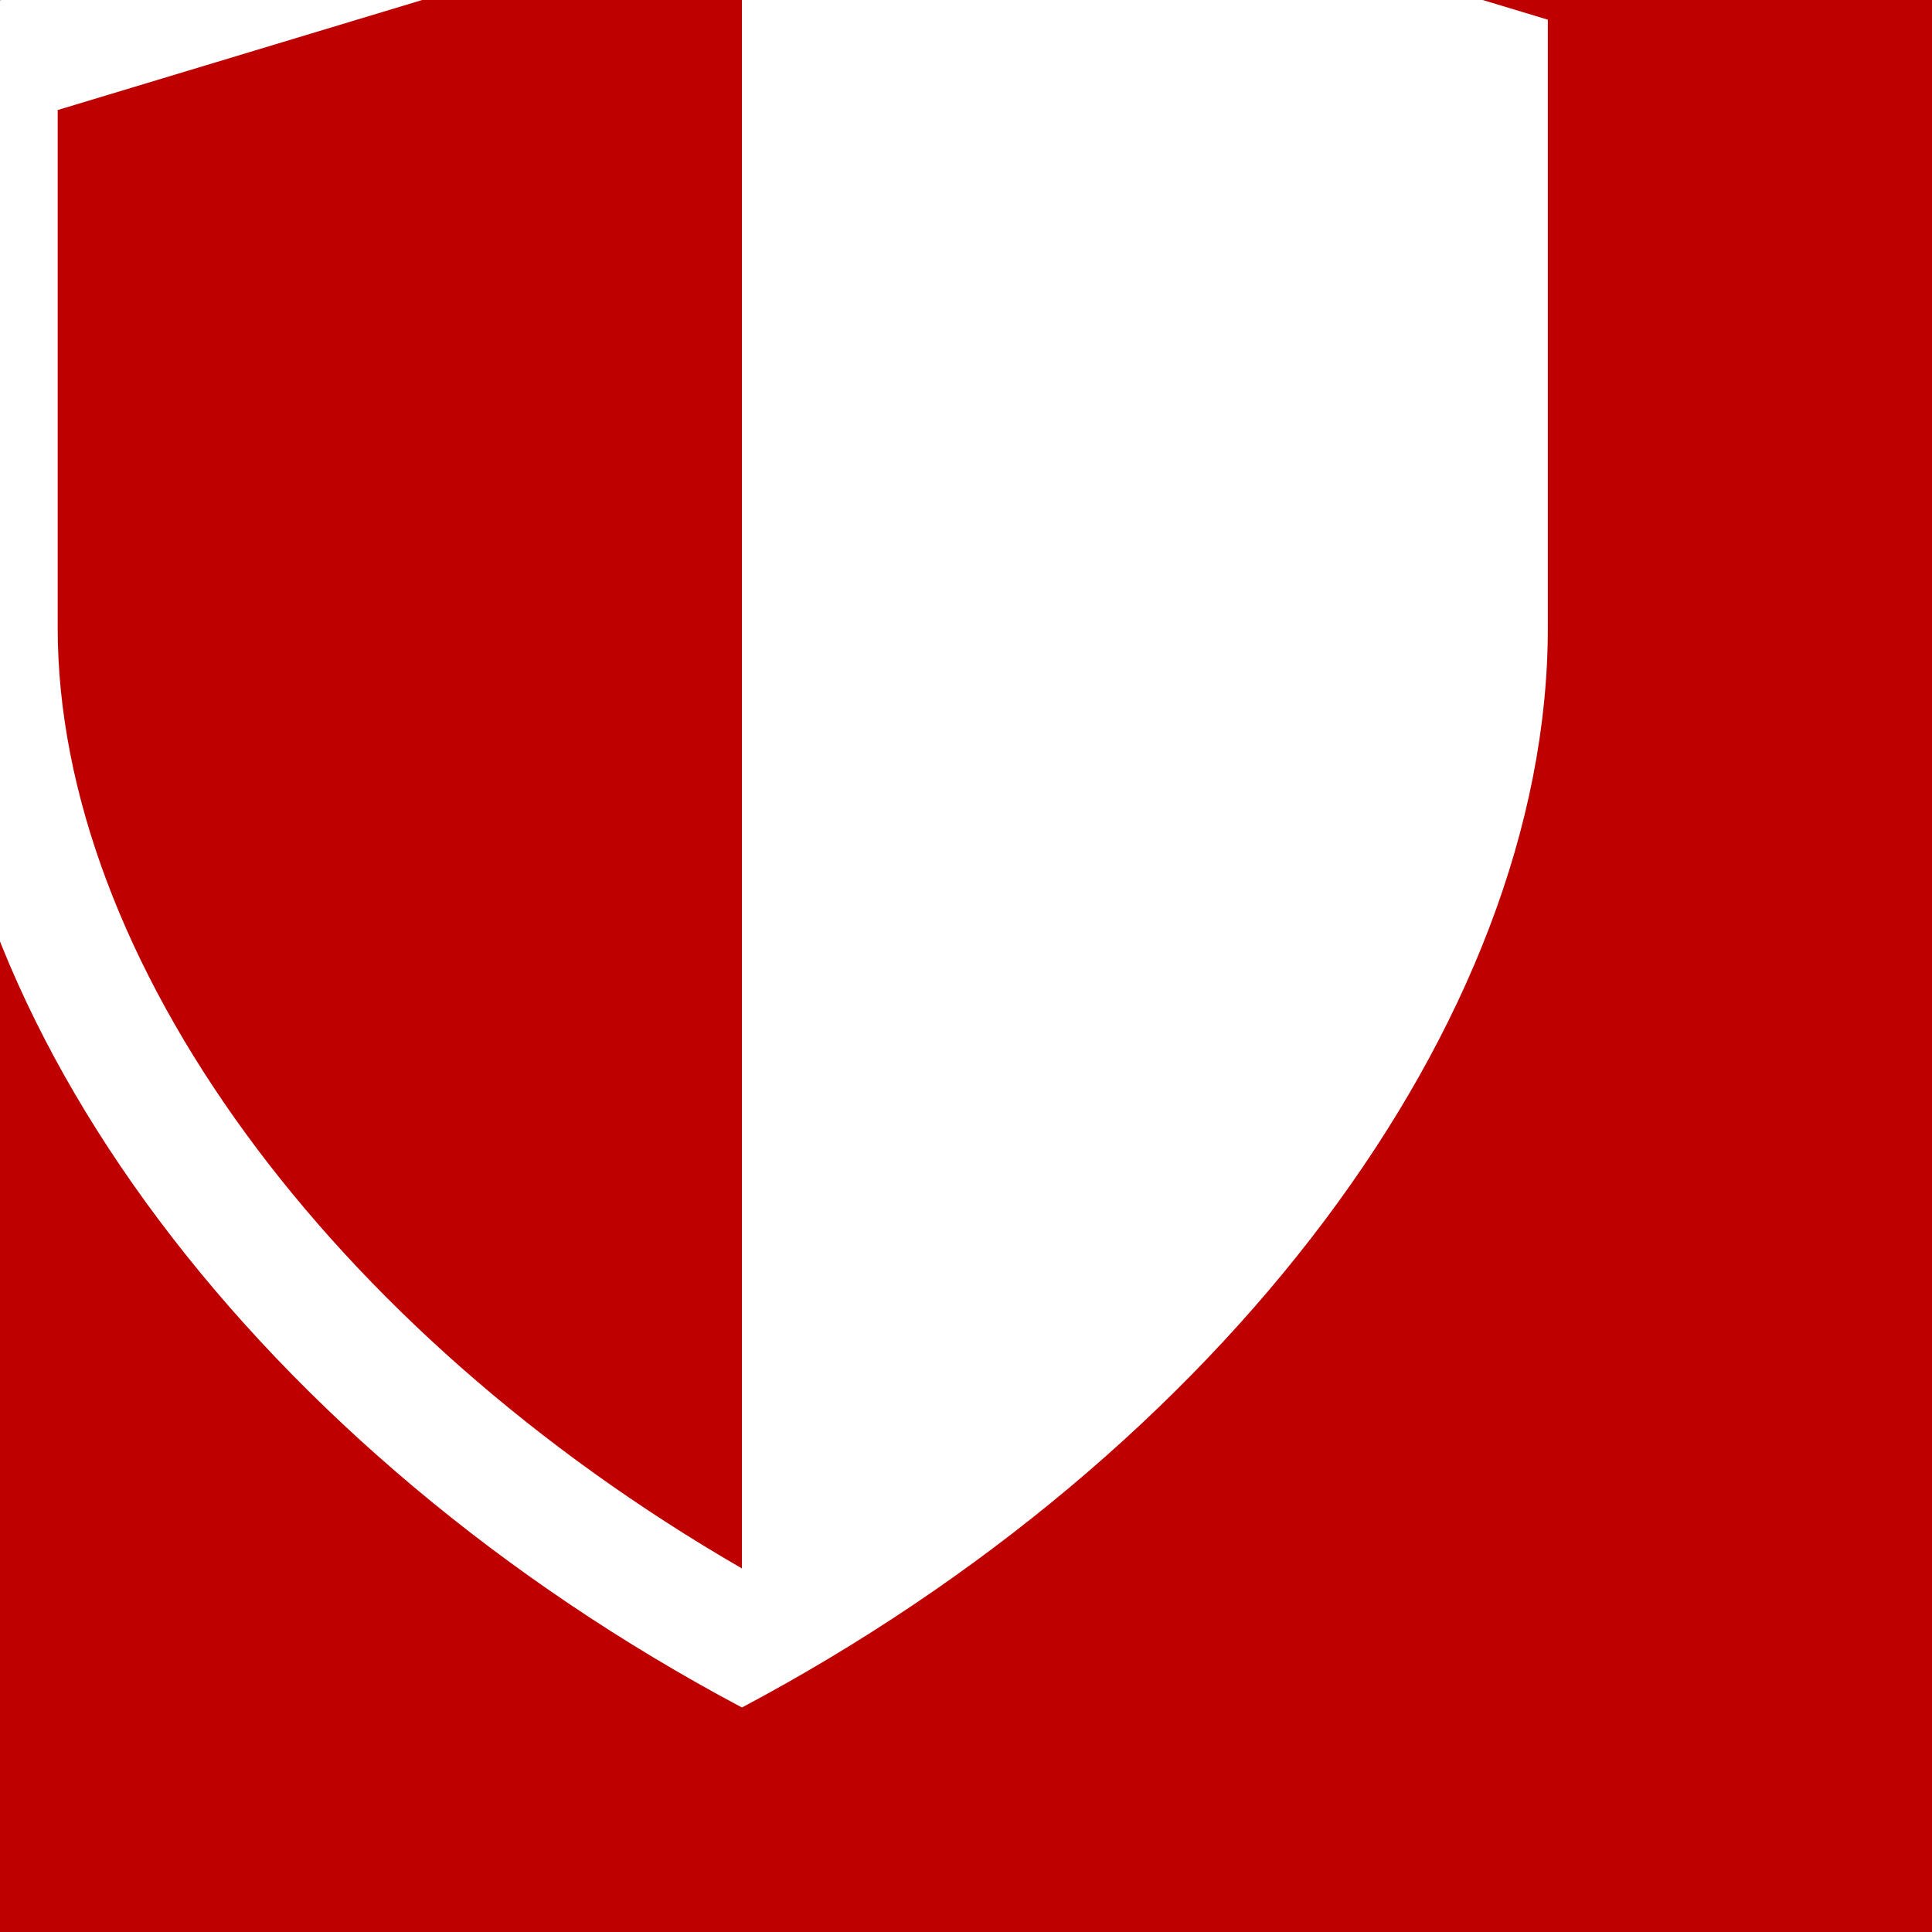 <svg xmlns="http://www.w3.org/2000/svg"
     xmlns:xlink="http://www.w3.org/1999/xlink"
     lang="en-GB"
     viewBox="0 0 432 432">

<rect x="0" y="0" width="432" height="432" style="fill:#333333;stroke:none;opacity:1;fill-opacity:1"/>

<title>Vibrate Off Icon</title>

<defs>

  <style><![CDATA[

  rect {
    width: 432px;
    height: 432px;
    fill: rgb(191, 0, 0);
  }

  path {
    fill: rgb(255, 255, 255);
    transform: translate(-50px, -50px)
  }

  ]]></style>

</defs>

<rect />

<path d="M215.9,0L35.7,54.4v136c0,88.401,73.06,184.504,180.2,241.401c107.141-56.896,180.2-153,180.2-241.401v-136L215.9,0z M215.9,400.711c-92.059-53.17-153-136.307-153-210.311V74.603l153-46.186V400.711z" />

</svg>
